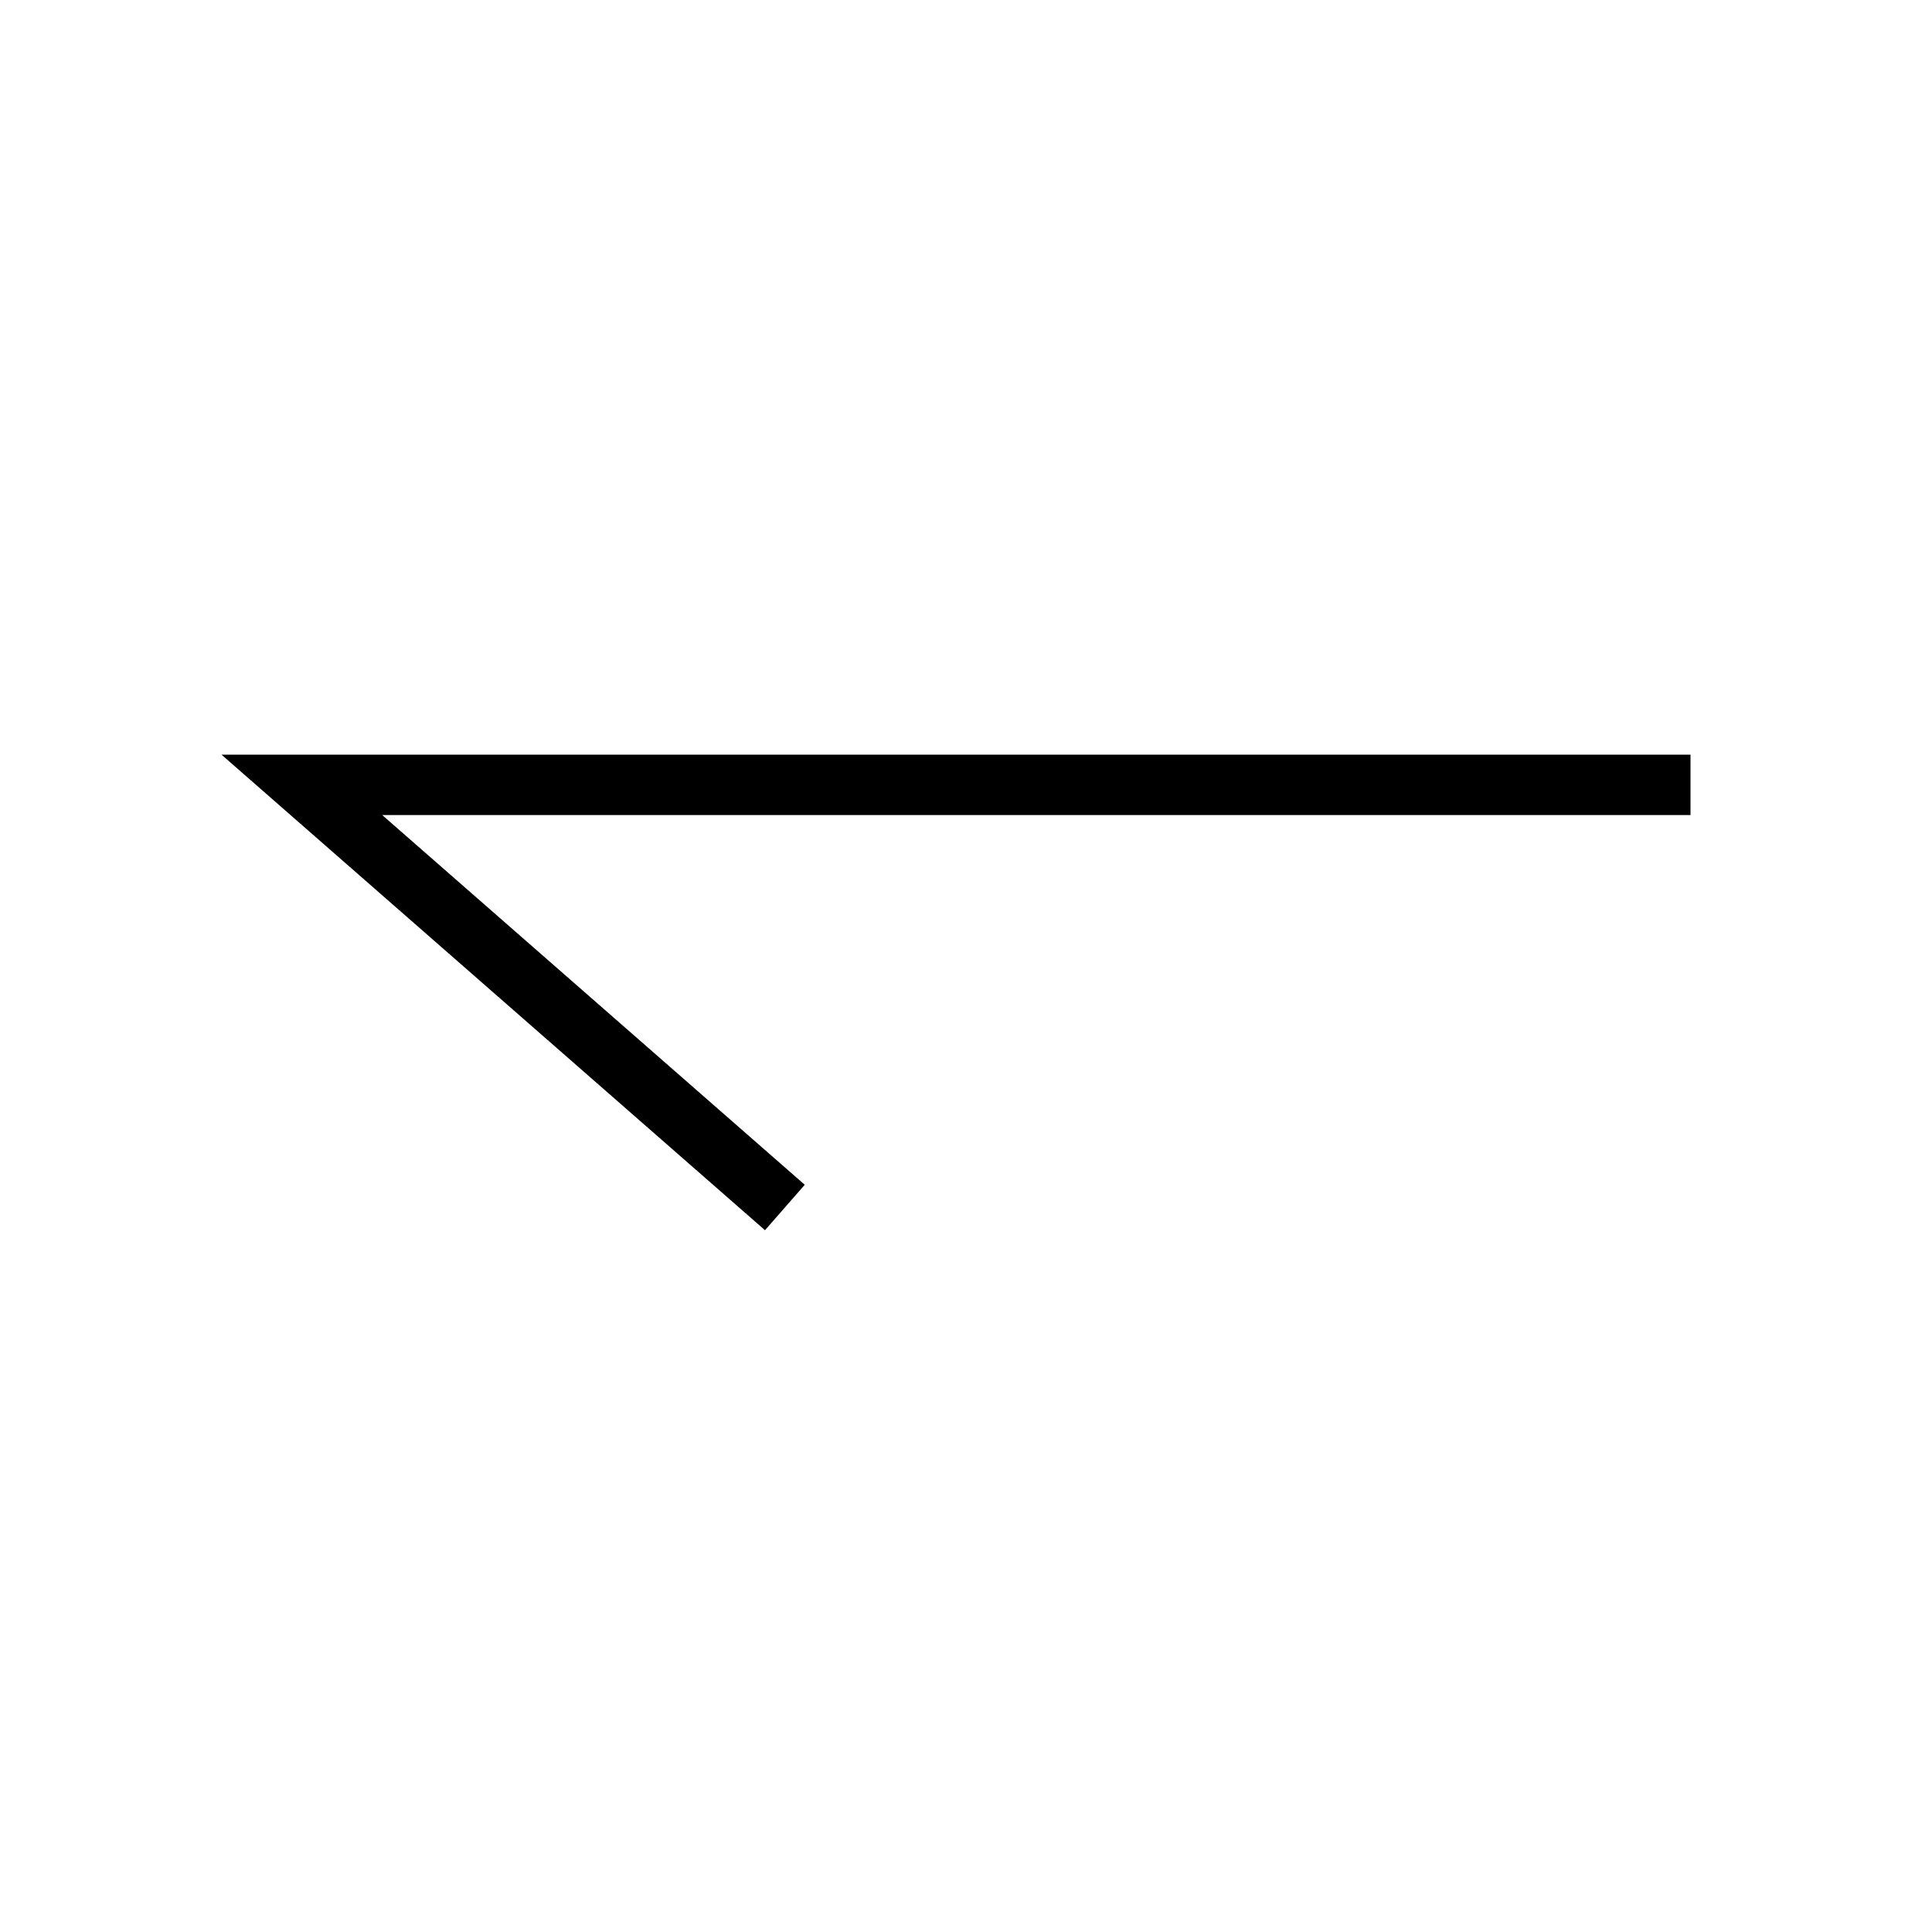 <svg xmlns="http://www.w3.org/2000/svg" width="64px" height="64px" viewBox="0 0 32 32">
  <g fill="none" stroke="#000">
    <path d="M28 13H5l8 7"/>
    <path d="M-29 17h23l-8.625-7" stroke-width=".979"/>
  </g>
</svg>
